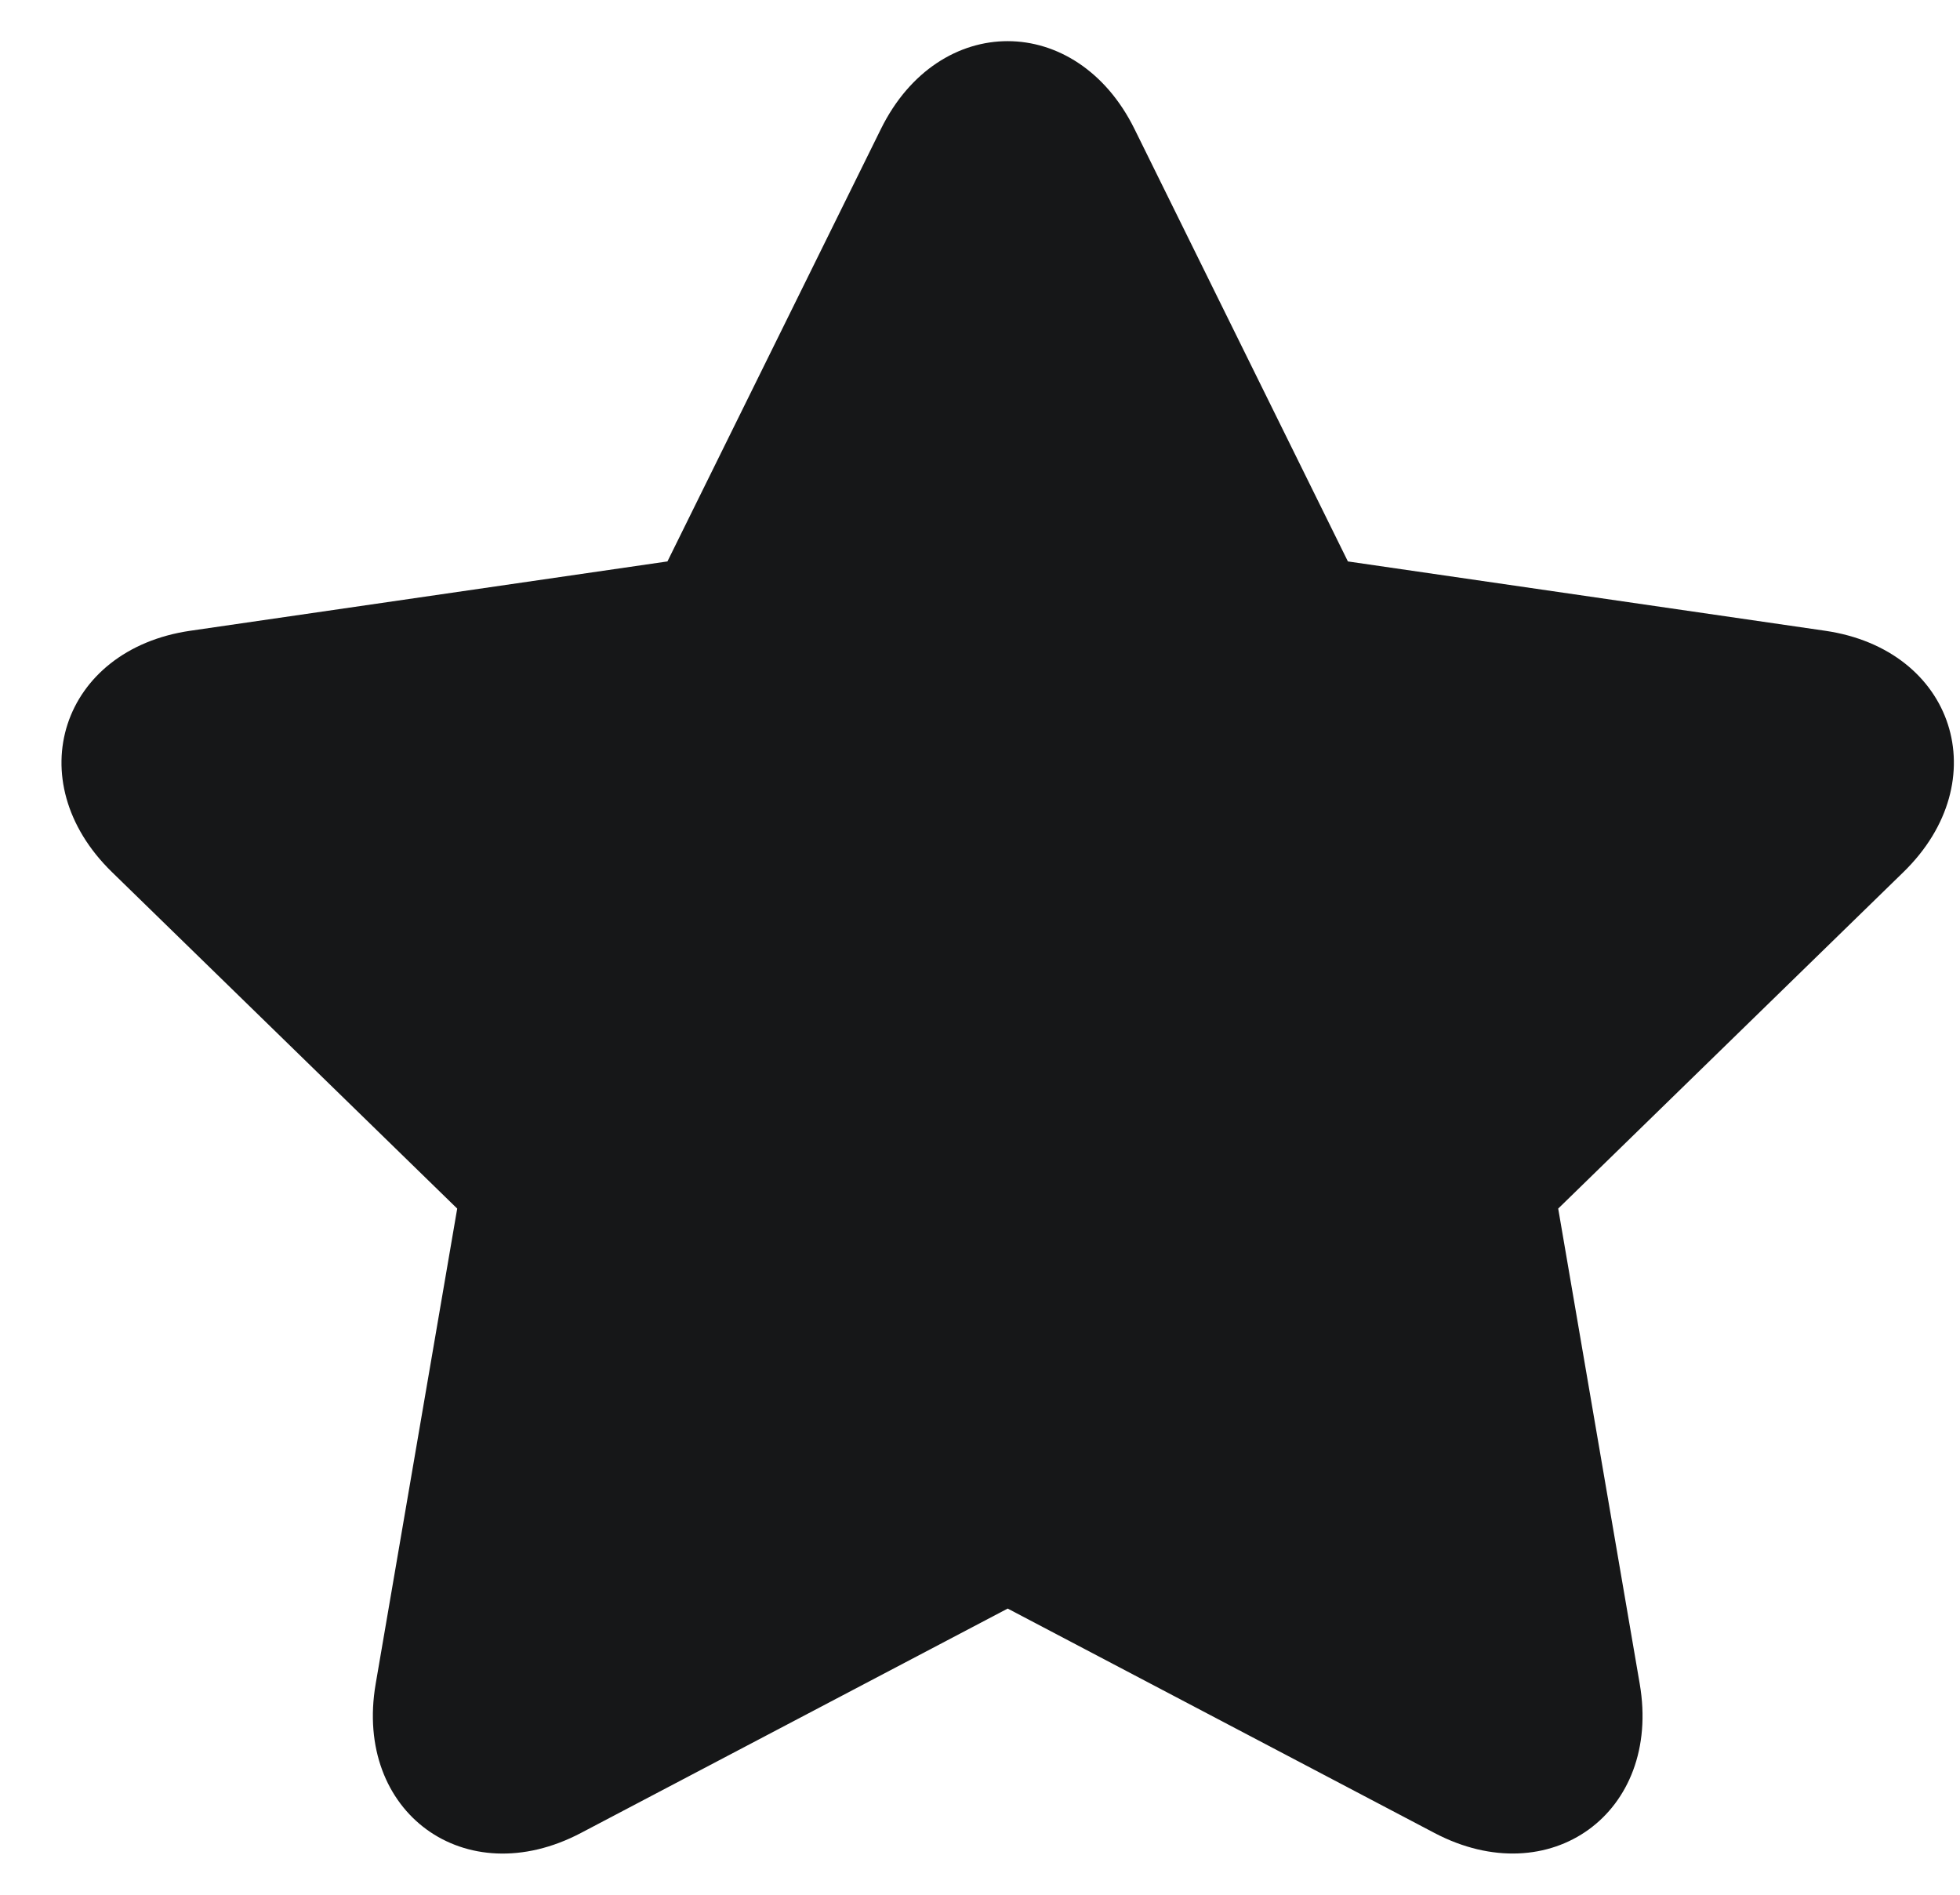<svg width="30" height="29" viewBox="0 0 30 29" fill="none" xmlns="http://www.w3.org/2000/svg">
<path d="M8.891 28.055C7.118 28.987 5.413 27.739 5.75 25.773L6.998 18.498L1.713 13.347C0.278 11.948 0.938 9.941 2.913 9.654L10.216 8.593L13.483 1.975C14.369 0.178 16.482 0.185 17.365 1.975L20.631 8.593L27.935 9.654C29.918 9.942 30.564 11.954 29.135 13.347L23.85 18.498L25.098 25.773C25.436 27.747 23.723 28.983 21.957 28.055L15.424 24.62L8.891 28.055Z" fill="#161718"/>
</svg>
